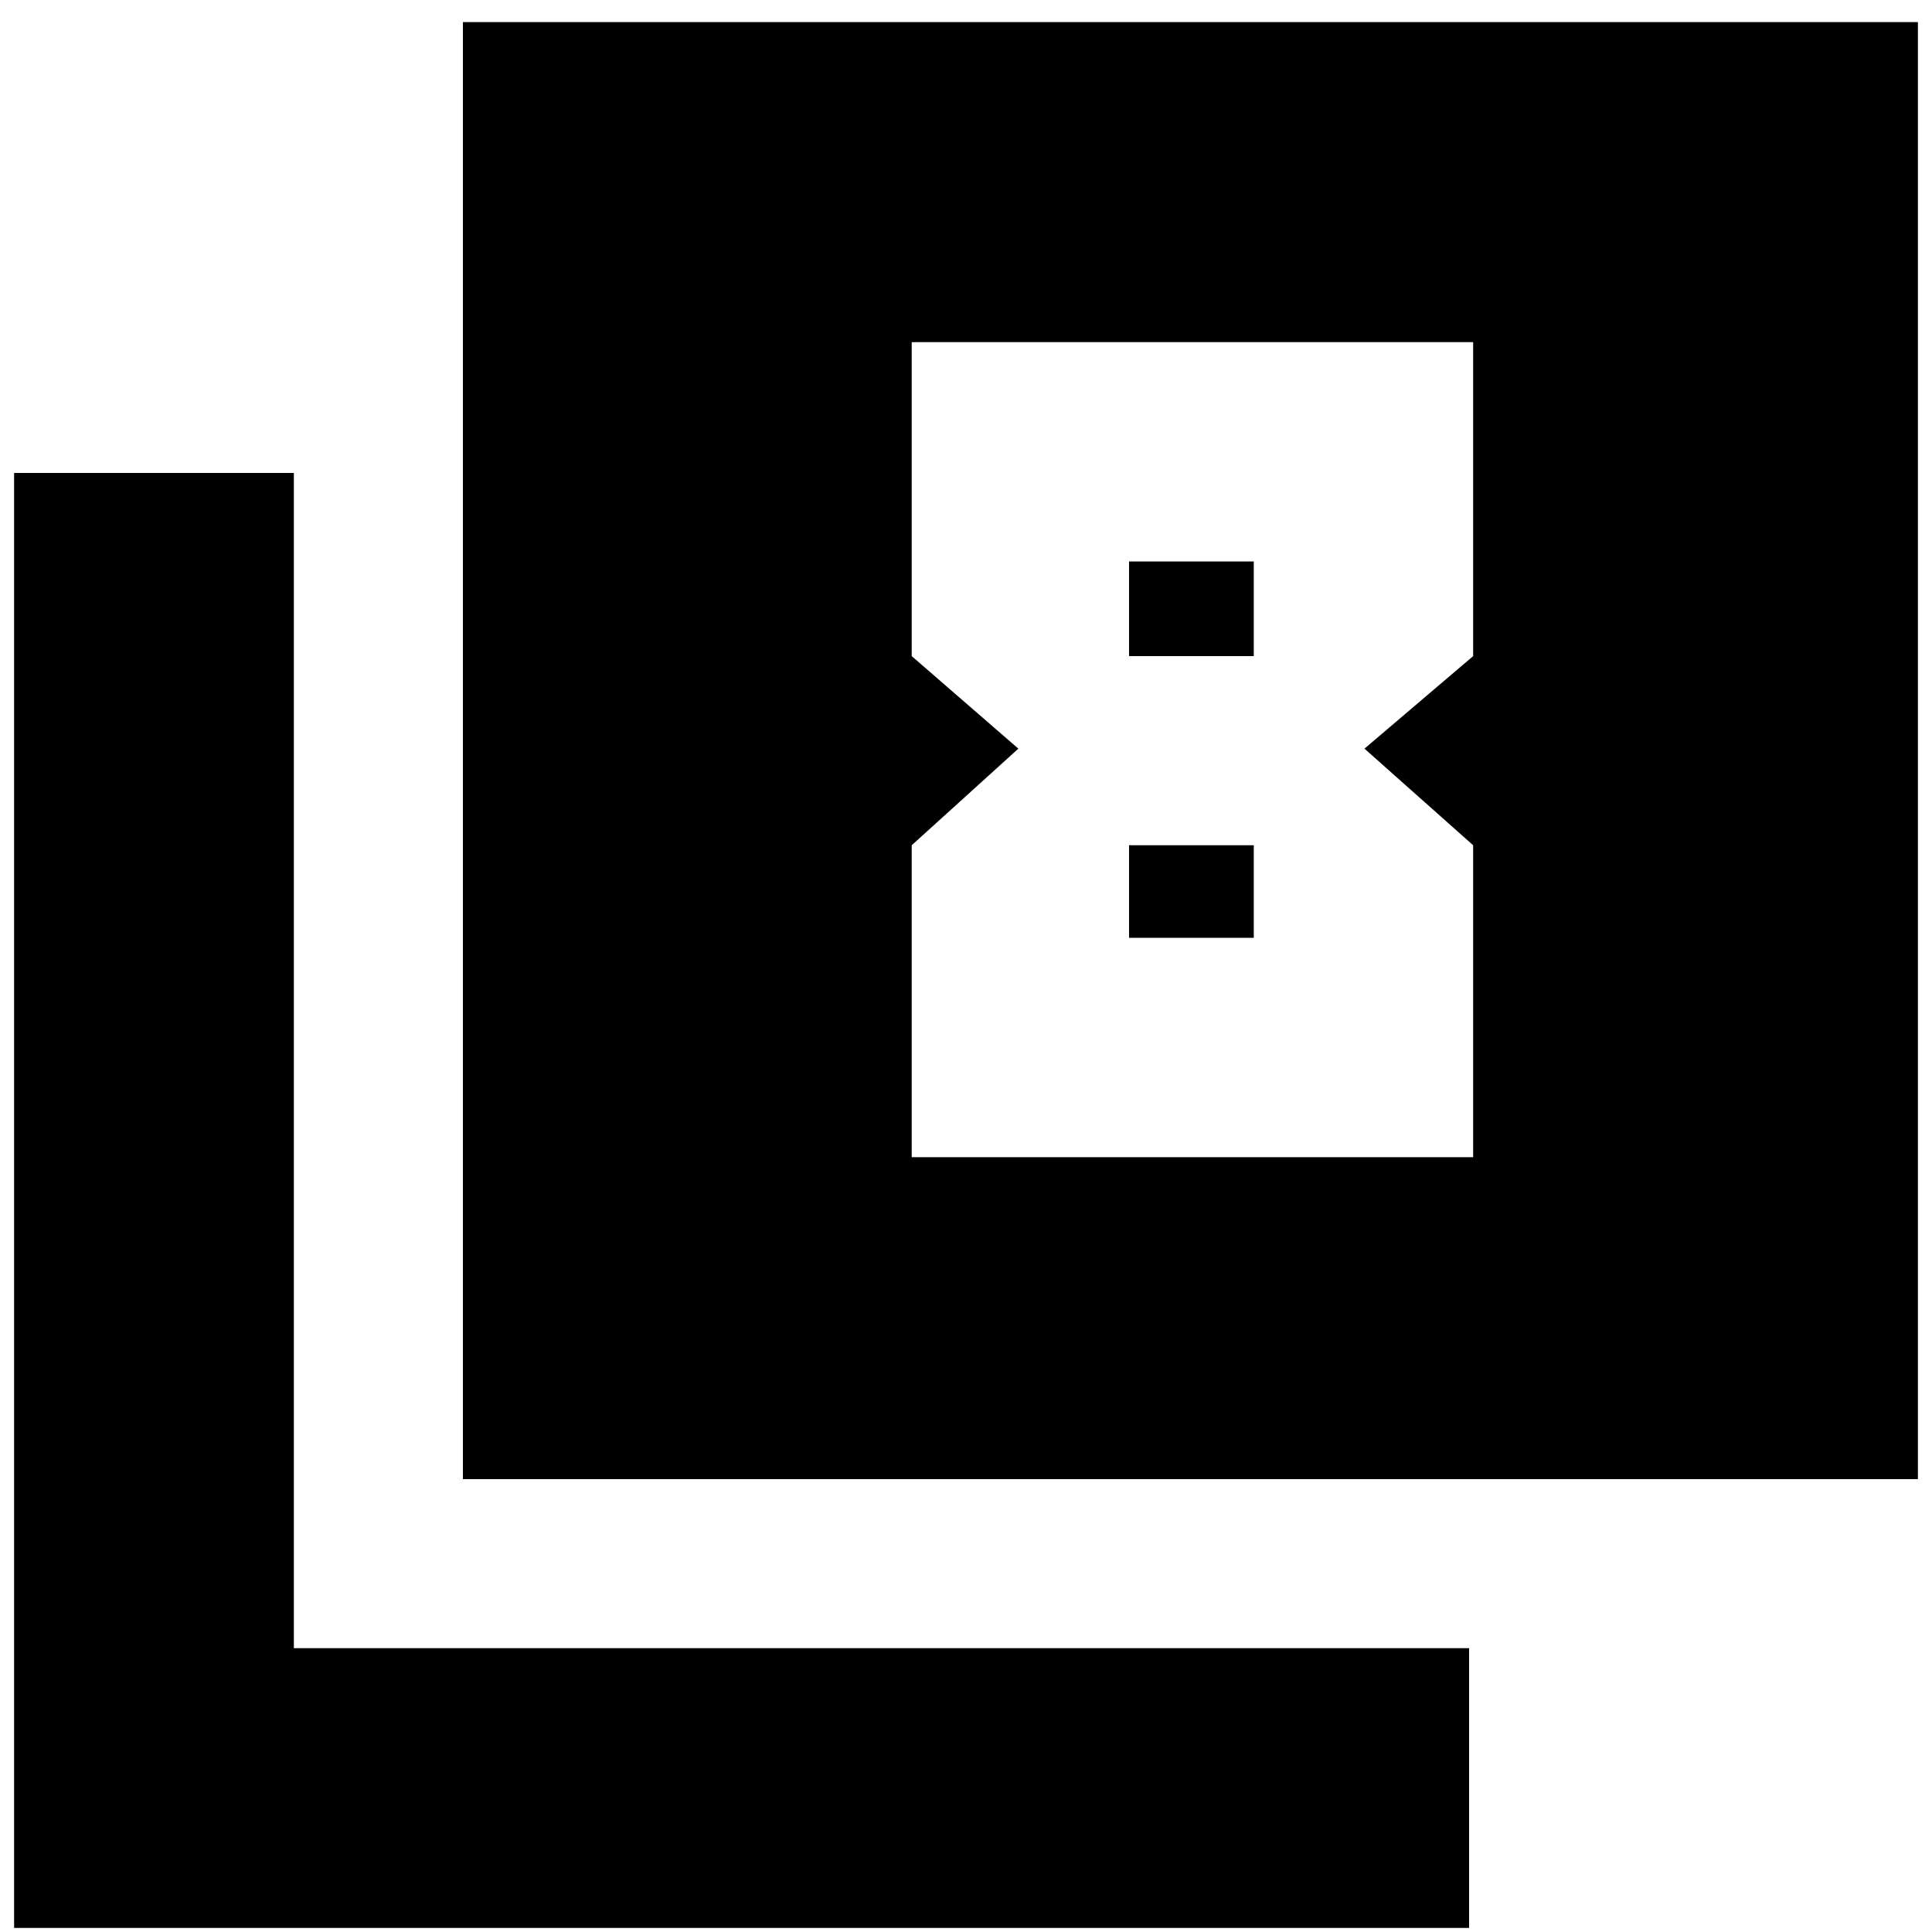 <svg xmlns="http://www.w3.org/2000/svg" height="20" width="20"><path d="M10.542 7.75 9.438 8.75V11.979H15.25V8.75L14.125 7.75L15.25 6.792V3.542H9.438V6.792ZM12.979 5.812V6.792H11.688V5.812ZM12.979 8.75V9.708H11.688V8.75ZM4.792 15.312V0.229H19.854V15.312ZM0.146 19.958V4.896H3.042V17.062H15.208V19.958Z"/></svg>